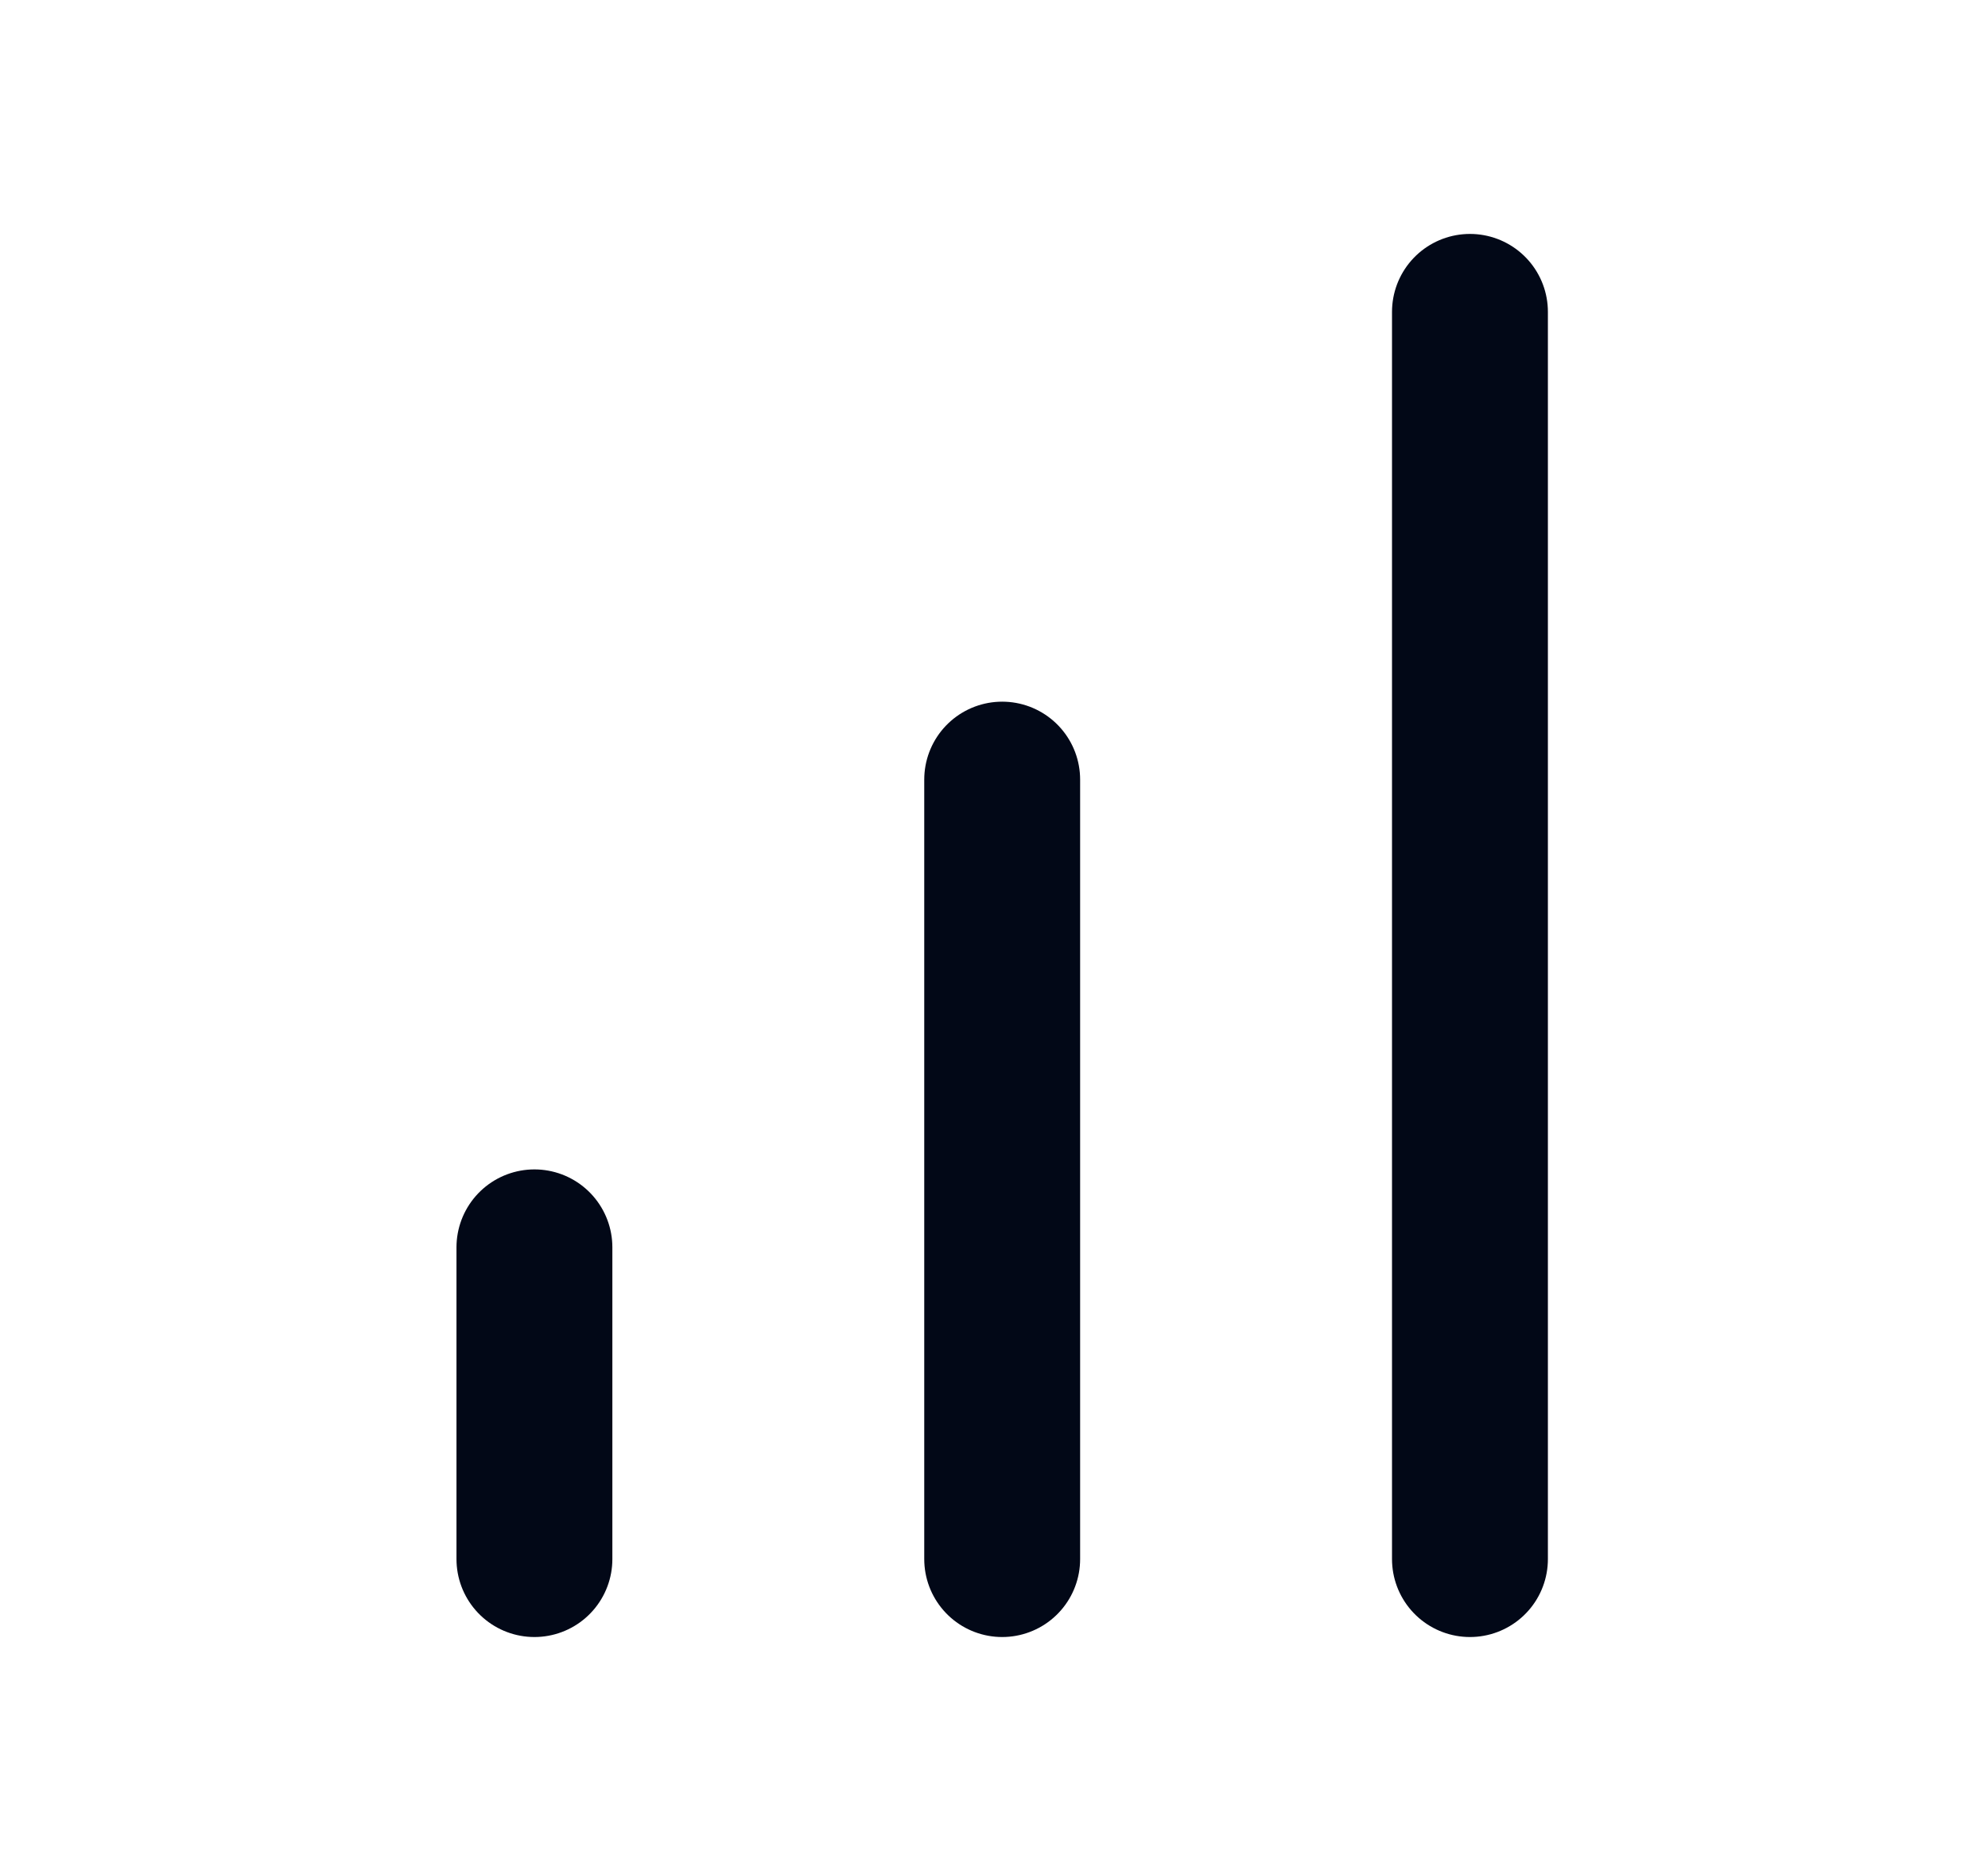 <svg width="17" height="16" viewBox="0 0 17 16" fill="none" xmlns="http://www.w3.org/2000/svg">
<path d="M8.57 13.333V6.667" stroke="#020817" stroke-width="1.333" stroke-linecap="round" stroke-linejoin="round"/>
<path d="M12.57 13.333V2.667" stroke="#020817" stroke-width="1.333" stroke-linecap="round" stroke-linejoin="round"/>
<path d="M4.57 13.333V10.667" stroke="#020817" stroke-width="1.333" stroke-linecap="round" stroke-linejoin="round"/>
</svg>
